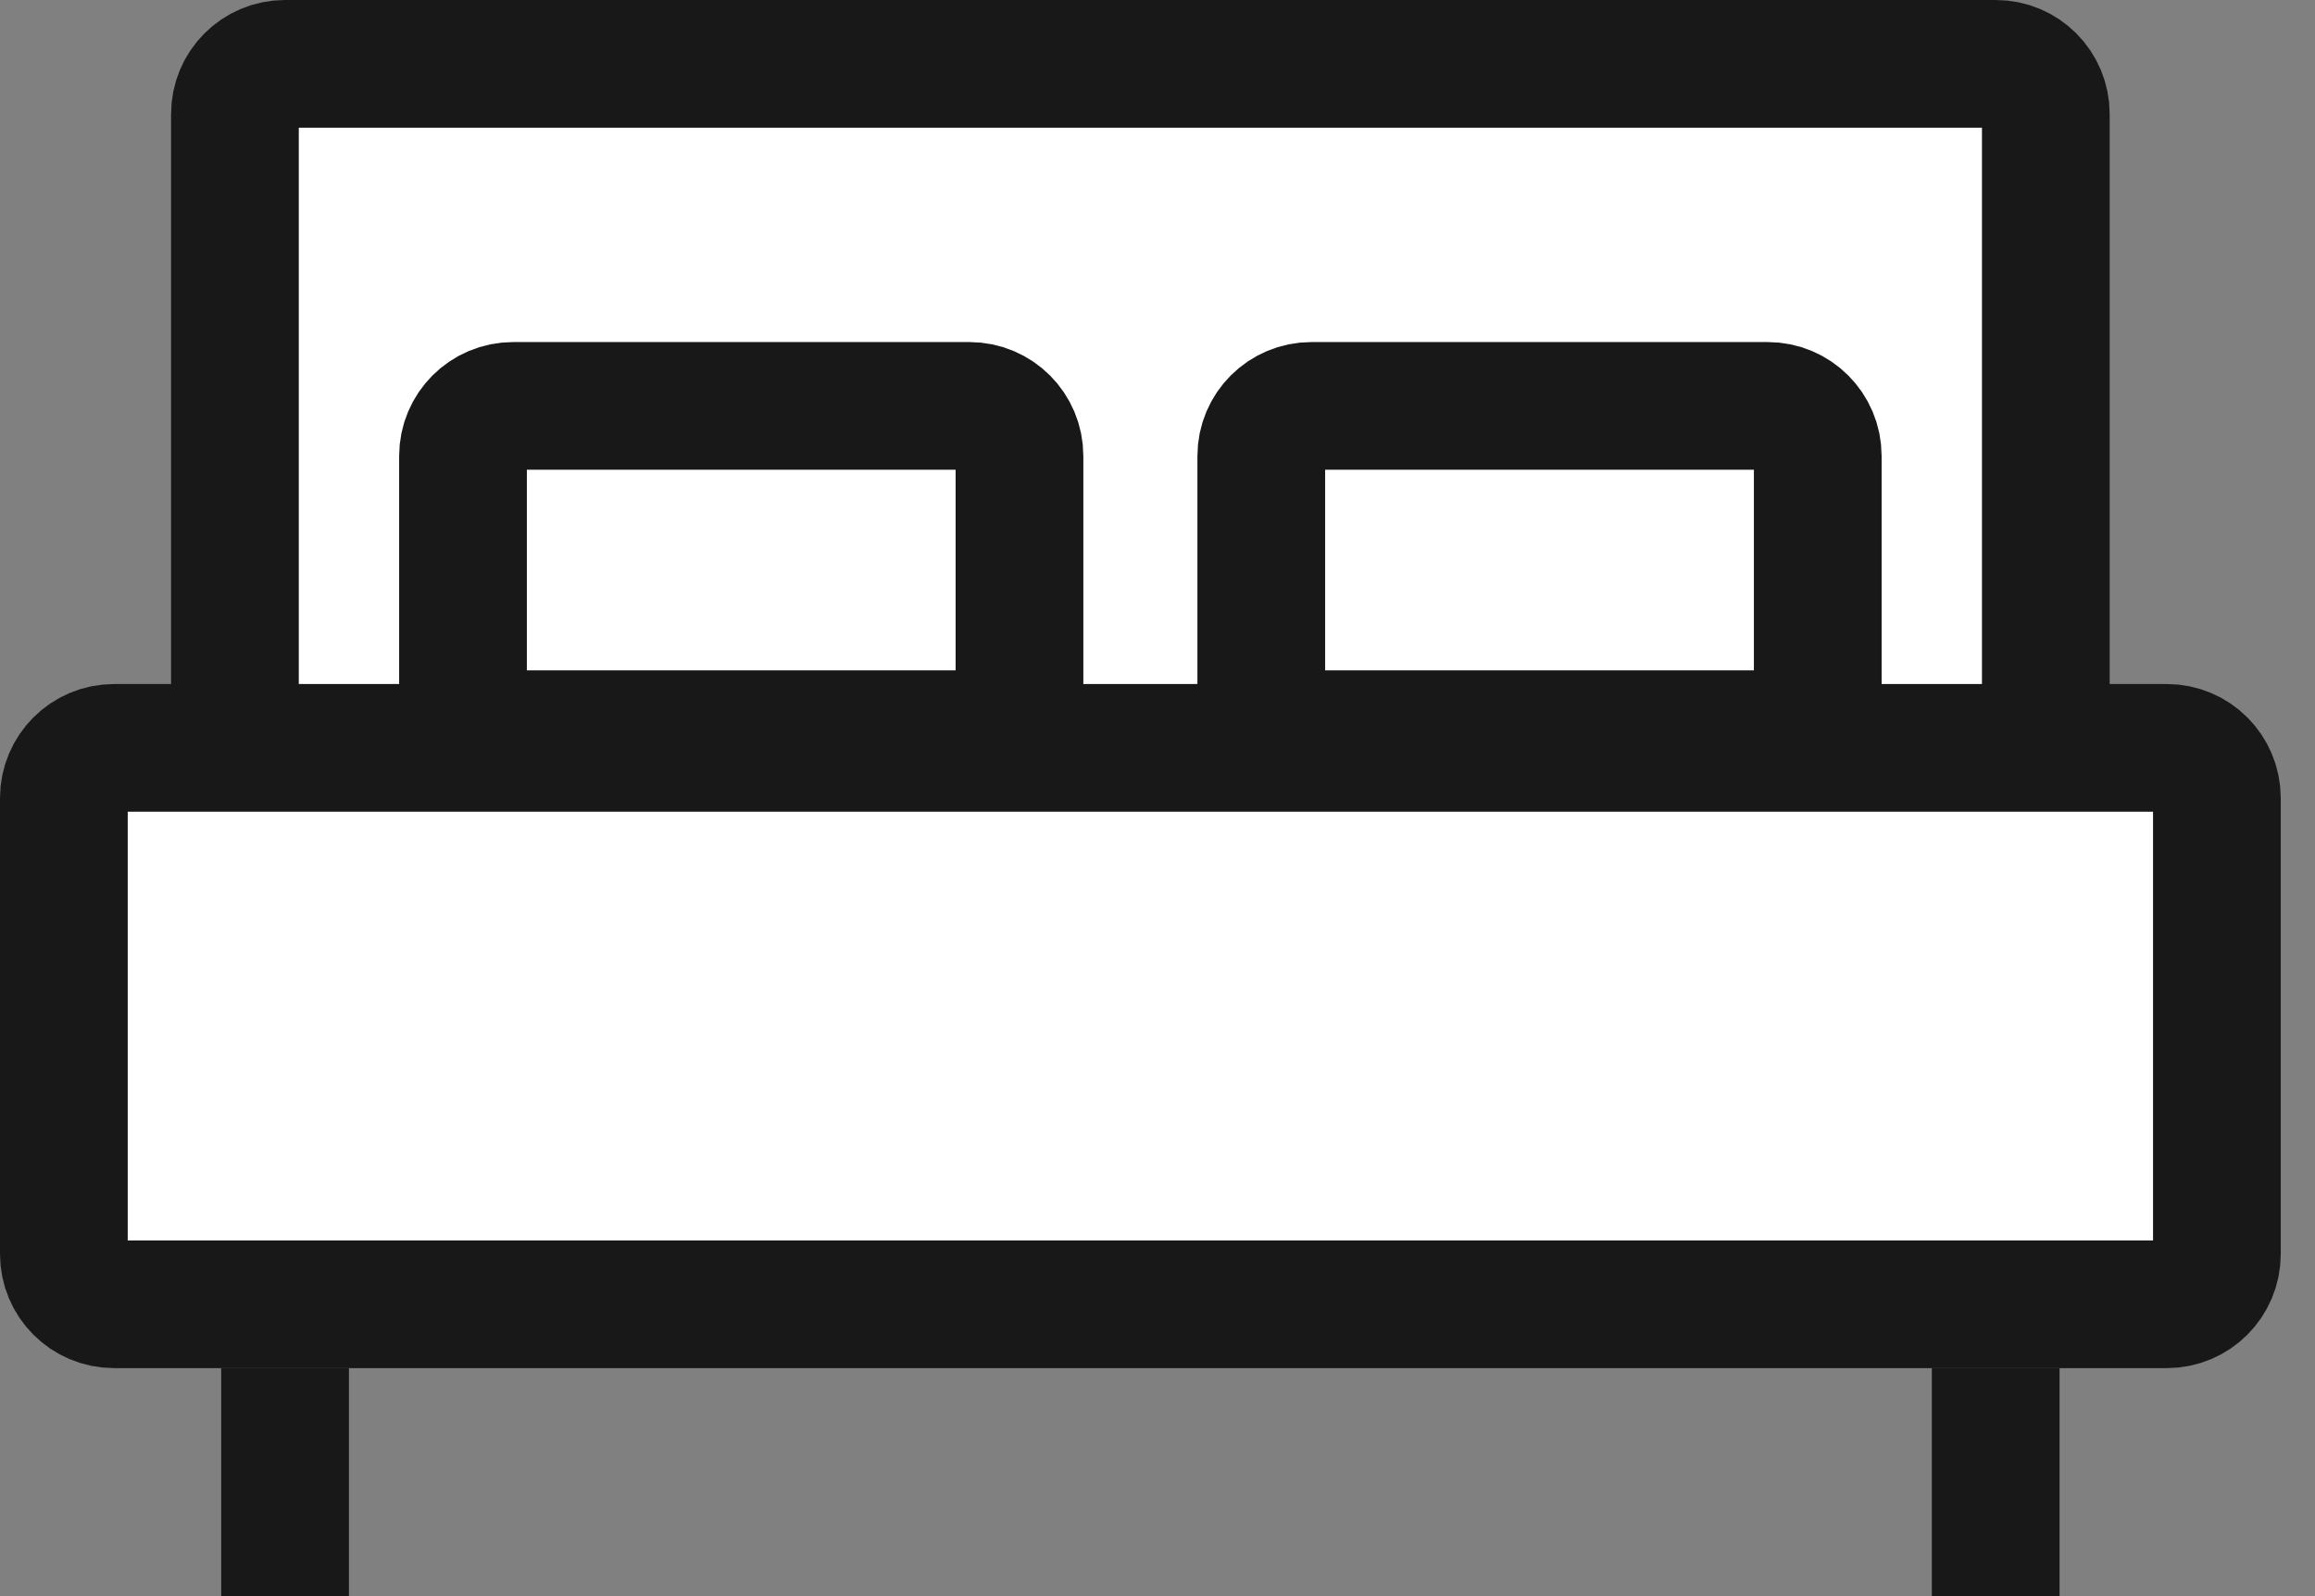 <svg width="29" height="20" viewBox="0 0 29 20" fill="none" xmlns="http://www.w3.org/2000/svg">
<rect x="0" y="0" width="29" height="20" fill="#808080" stroke="none"/>
<path d="M25.628 1.429V9.286C25.628 9.633 25.347 9.914 25 9.914H3.571C3.224 9.914 2.943 9.633 2.943 9.286V1.429C2.943 1.081 3.224 0.8 3.571 0.8H25C25.347 0.8 25.628 1.081 25.628 1.429Z" fill="white" stroke="#181818" stroke-width="1.6"/>
<path d="M12.771 5.714V8.571C12.771 8.919 12.49 9.2 12.143 9.2H6.429C6.081 9.2 5.8 8.919 5.8 8.571V5.714C5.8 5.367 6.081 5.086 6.429 5.086H12.143C12.49 5.086 12.771 5.367 12.771 5.714Z" fill="white" stroke="#181818" stroke-width="1.6"/>
<path d="M22.771 5.714V8.571C22.771 8.919 22.49 9.2 22.143 9.2H16.429C16.081 9.2 15.8 8.919 15.8 8.571V5.714C15.8 5.367 16.081 5.086 16.429 5.086H22.143C22.49 5.086 22.771 5.367 22.771 5.714Z" fill="white" stroke="#181818" stroke-width="1.6"/>
<path d="M27.771 10V15.714C27.771 16.061 27.49 16.343 27.143 16.343H1.429C1.081 16.343 0.8 16.061 0.8 15.714V10C0.8 9.653 1.081 9.371 1.429 9.371H27.143C27.49 9.371 27.771 9.653 27.771 10Z" fill="white" stroke="#181818" stroke-width="1.6"/>
<path d="M3.571 17.143V20M25 18.367V17.143V20" stroke="#181818" stroke-width="1.6"/>
</svg>
